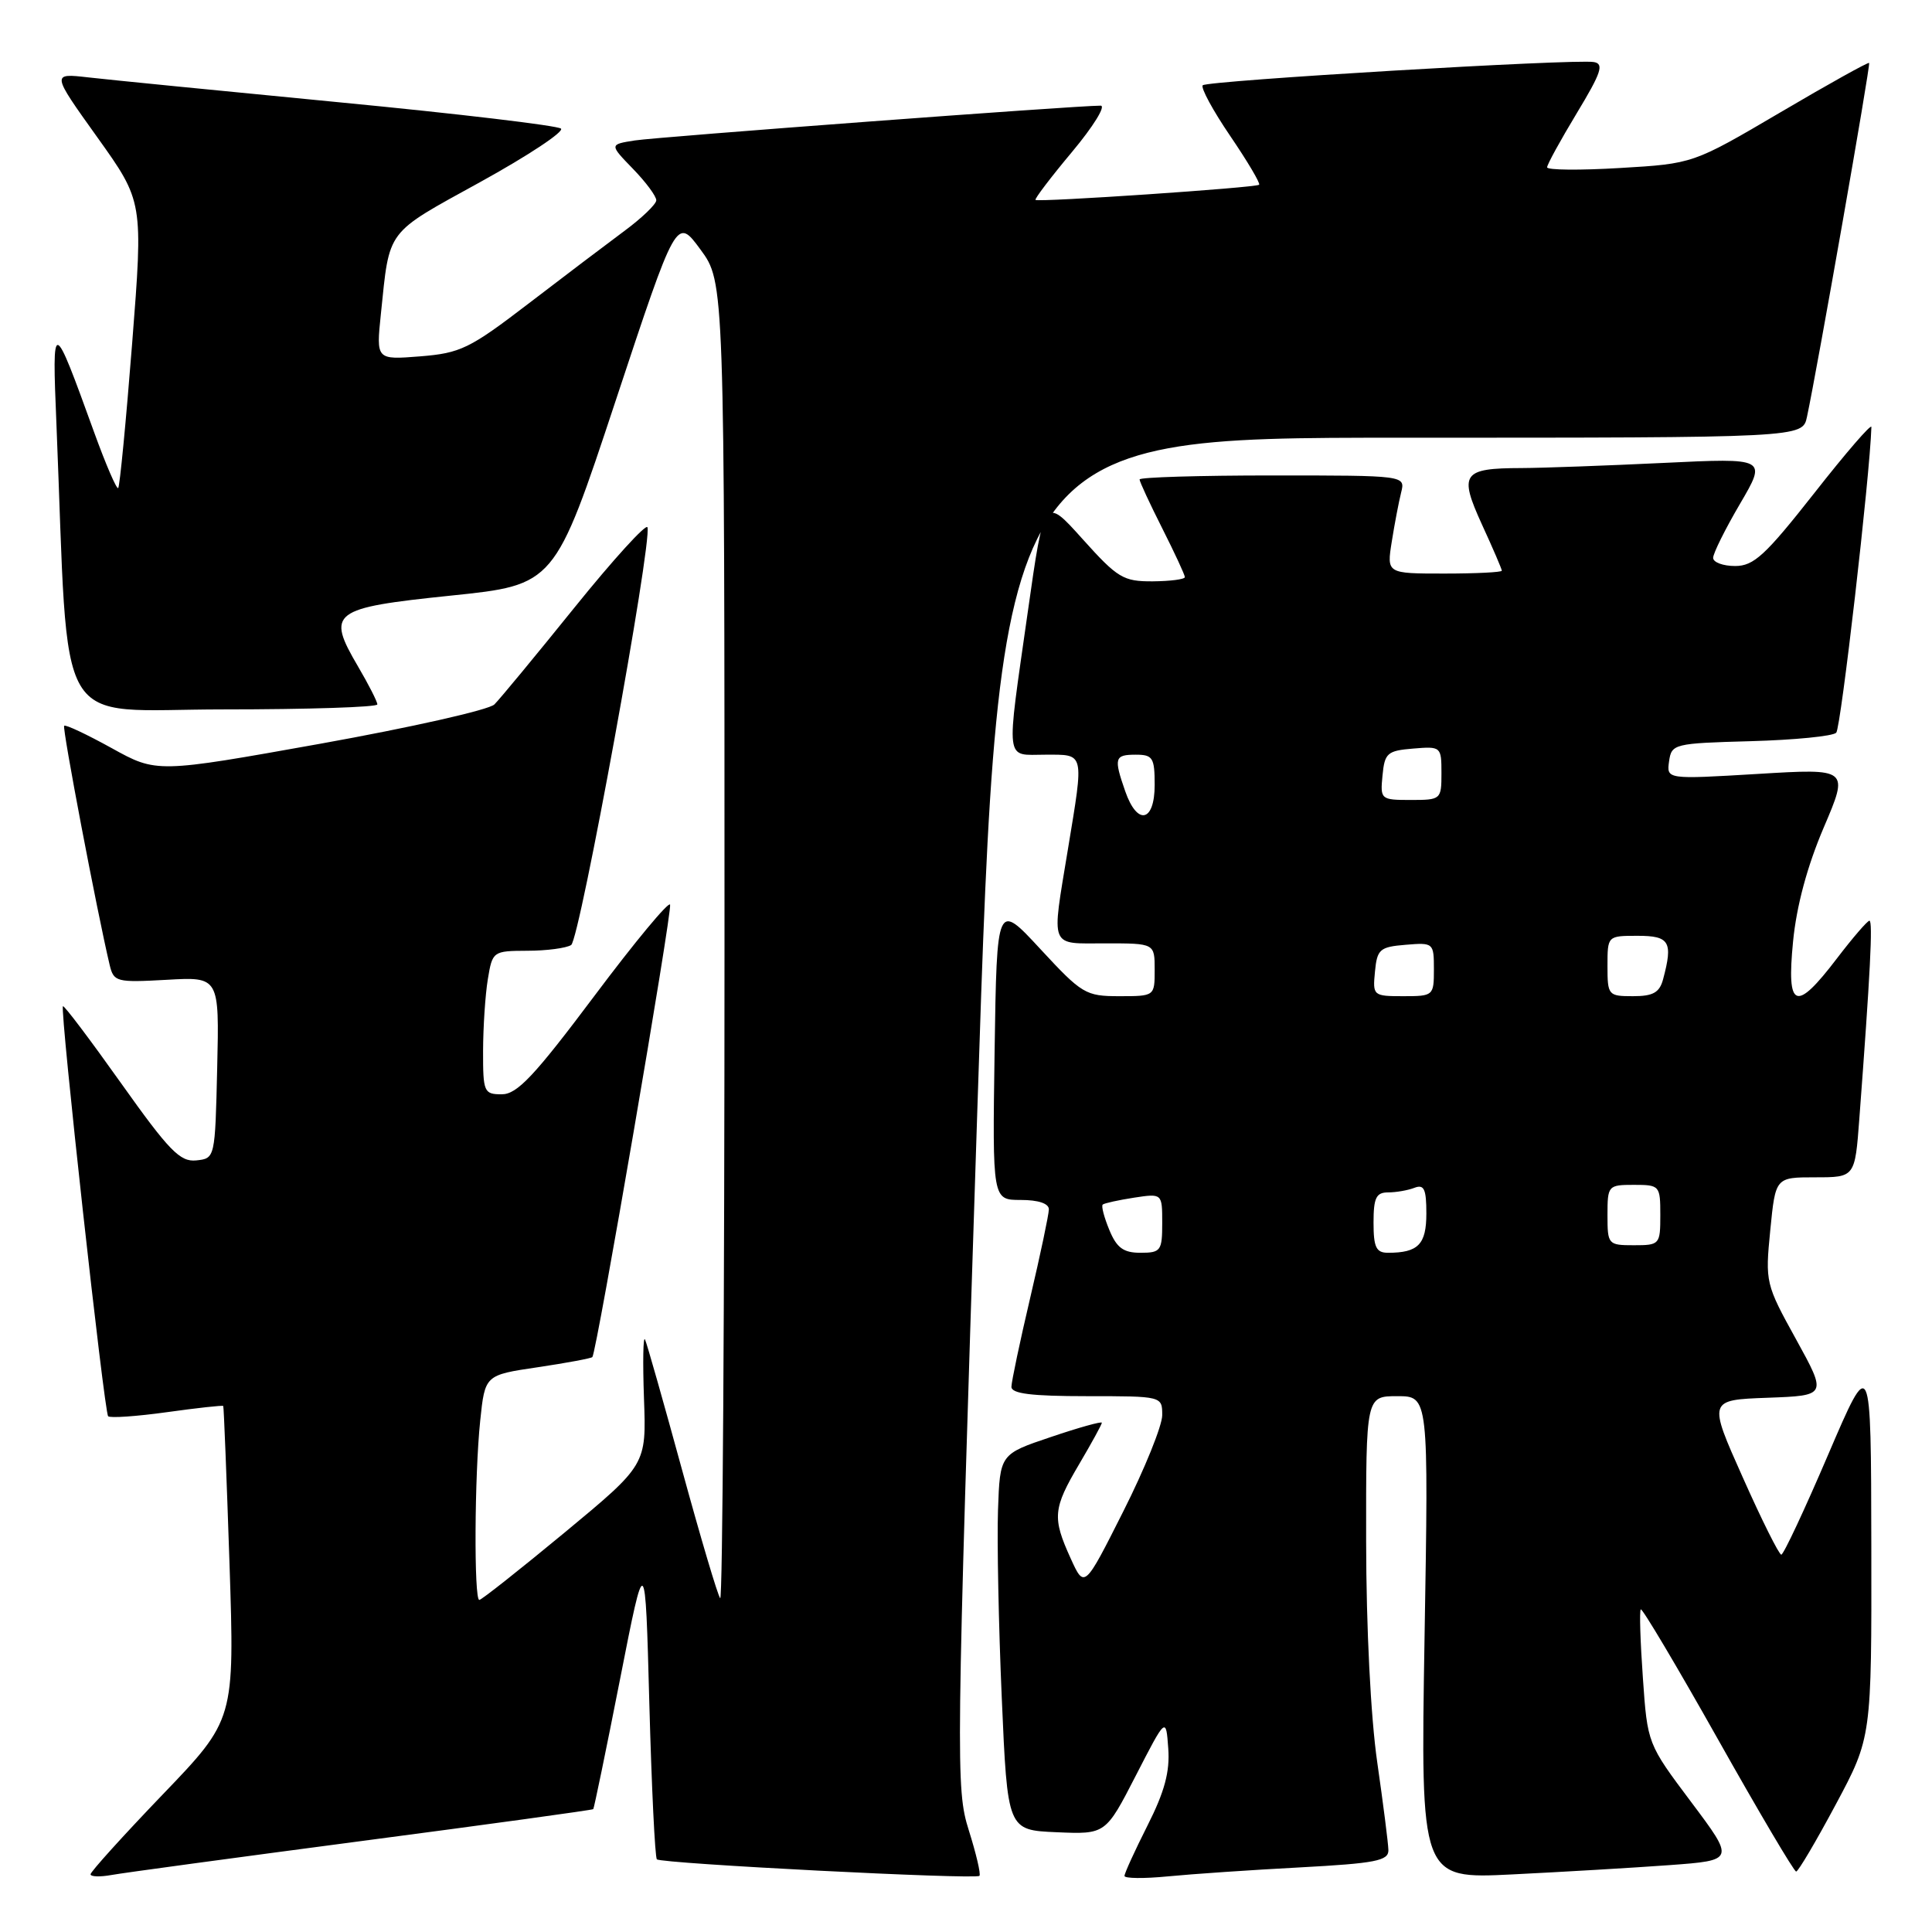 <?xml version="1.0" encoding="UTF-8" standalone="no"?>
<!DOCTYPE svg PUBLIC "-//W3C//DTD SVG 1.1//EN" "http://www.w3.org/Graphics/SVG/1.1/DTD/svg11.dtd" >
<svg xmlns="http://www.w3.org/2000/svg" xmlns:xlink="http://www.w3.org/1999/xlink" version="1.1" viewBox="0 0 256 256">
 <g >
 <path fill="currentColor"
d=" M 47.95 243.94 C 64.70 241.74 78.49 239.84 78.61 239.72 C 78.72 239.60 80.32 231.85 82.16 222.50 C 85.50 205.50 85.50 205.50 86.04 225.71 C 86.34 236.82 86.79 246.12 87.04 246.37 C 87.62 246.94 129.26 249.07 129.78 248.56 C 129.99 248.35 129.35 245.63 128.37 242.52 C 126.64 237.03 126.68 234.07 129.49 147.43 C 132.39 58.00 132.39 58.00 185.61 58.00 C 238.84 58.00 238.84 58.00 239.43 55.25 C 240.79 48.91 247.88 8.55 247.67 8.34 C 247.54 8.21 242.24 11.16 235.89 14.90 C 224.34 21.69 224.34 21.69 214.67 22.26 C 209.35 22.58 205.00 22.54 205.00 22.17 C 205.00 21.80 206.77 18.58 208.93 15.00 C 212.20 9.59 212.57 8.45 211.18 8.22 C 208.59 7.79 159.98 10.68 159.37 11.30 C 159.07 11.60 160.70 14.62 163.00 18.00 C 165.30 21.38 167.03 24.30 166.84 24.48 C 166.44 24.87 137.63 26.82 137.21 26.49 C 137.06 26.36 139.23 23.50 142.05 20.13 C 144.87 16.76 146.57 14.00 145.84 14.00 C 142.62 13.99 87.17 18.14 84.12 18.61 C 80.74 19.14 80.74 19.14 83.87 22.37 C 85.59 24.14 86.98 26.02 86.96 26.55 C 86.94 27.07 85.03 28.91 82.71 30.62 C 80.39 32.34 74.67 36.67 70.00 40.25 C 62.22 46.21 61.01 46.79 55.67 47.22 C 49.84 47.68 49.84 47.68 50.47 41.59 C 51.65 30.23 51.01 31.08 63.62 24.13 C 69.97 20.63 74.79 17.44 74.33 17.04 C 73.88 16.64 60.68 15.07 45.00 13.56 C 29.32 12.04 14.32 10.56 11.66 10.25 C 6.82 9.70 6.82 9.70 12.90 18.20 C 18.98 26.71 18.98 26.71 17.51 45.50 C 16.70 55.83 15.87 64.46 15.66 64.67 C 15.46 64.88 14.02 61.55 12.47 57.27 C 6.95 42.04 6.89 42.03 7.48 56.25 C 9.19 98.05 6.82 94.00 29.60 94.00 C 40.82 94.00 50.00 93.70 50.00 93.34 C 50.00 92.97 48.85 90.71 47.44 88.31 C 43.21 81.10 43.92 80.56 59.76 78.92 C 73.50 77.50 73.50 77.50 81.57 53.12 C 89.64 28.74 89.64 28.74 92.82 33.07 C 96.00 37.39 96.00 37.39 96.00 124.86 C 96.00 172.97 95.75 212.08 95.43 211.77 C 95.12 211.46 92.86 203.84 90.40 194.85 C 87.94 185.86 85.73 178.05 85.47 177.50 C 85.22 176.95 85.16 180.46 85.33 185.30 C 85.65 194.09 85.65 194.09 74.84 203.05 C 68.89 207.97 63.80 212.00 63.51 212.00 C 62.79 212.00 62.87 195.50 63.63 188.25 C 64.26 182.20 64.26 182.20 71.23 181.17 C 75.06 180.60 78.33 179.99 78.49 179.82 C 79.05 179.22 89.09 120.76 88.79 119.87 C 88.63 119.38 84.10 124.83 78.74 131.99 C 70.80 142.58 68.52 145.00 66.49 145.00 C 64.12 145.00 64.00 144.71 64.01 139.25 C 64.02 136.09 64.30 131.81 64.64 129.75 C 65.25 126.05 65.32 126.00 69.88 125.98 C 72.42 125.98 75.03 125.63 75.68 125.22 C 76.82 124.49 86.44 71.81 85.79 69.87 C 85.62 69.35 81.27 74.12 76.14 80.48 C 71.01 86.84 66.23 92.63 65.51 93.34 C 64.80 94.06 54.44 96.39 42.49 98.54 C 20.76 102.43 20.76 102.43 14.80 99.13 C 11.52 97.32 8.69 95.98 8.50 96.17 C 8.22 96.45 12.84 120.72 14.53 127.86 C 15.07 130.11 15.42 130.20 22.08 129.83 C 29.06 129.43 29.06 129.43 28.78 141.47 C 28.50 153.48 28.50 153.50 26.00 153.76 C 23.86 153.98 22.42 152.50 16.05 143.54 C 11.96 137.78 8.49 133.18 8.34 133.33 C 7.92 133.74 13.81 187.14 14.33 187.66 C 14.59 187.92 18.09 187.68 22.12 187.12 C 26.14 186.56 29.50 186.19 29.58 186.30 C 29.66 186.41 30.03 195.81 30.41 207.18 C 31.09 227.86 31.09 227.86 21.54 237.80 C 16.29 243.27 12.00 248.02 12.00 248.35 C 12.00 248.68 13.24 248.72 14.75 248.45 C 16.26 248.17 31.20 246.15 47.95 243.94 Z  M 172.25 247.44 C 182.27 246.90 184.00 246.56 183.97 245.15 C 183.95 244.24 183.28 239.00 182.49 233.50 C 181.63 227.56 181.03 215.68 181.02 204.25 C 181.00 185.00 181.00 185.00 185.15 185.00 C 189.30 185.00 189.30 185.00 188.76 216.99 C 188.23 248.97 188.23 248.97 200.36 248.37 C 207.04 248.04 216.41 247.49 221.19 247.14 C 229.88 246.50 229.88 246.50 224.09 238.78 C 218.30 231.06 218.30 231.06 217.69 222.33 C 217.35 217.53 217.22 213.44 217.41 213.25 C 217.60 213.06 222.20 220.80 227.63 230.45 C 233.06 240.10 237.72 247.99 238.00 247.99 C 238.28 247.98 240.64 243.98 243.25 239.10 C 248.00 230.22 248.00 230.22 247.96 204.86 C 247.92 179.50 247.92 179.50 242.24 192.75 C 239.12 200.04 236.33 206.00 236.03 206.00 C 235.73 206.00 233.43 201.39 230.92 195.75 C 226.34 185.50 226.34 185.50 234.22 185.21 C 242.09 184.92 242.09 184.92 237.99 177.47 C 233.95 170.16 233.89 169.91 234.57 163.01 C 235.26 156.00 235.26 156.00 240.53 156.00 C 245.79 156.00 245.79 156.00 246.37 148.25 C 247.82 129.00 248.18 122.00 247.71 122.00 C 247.44 122.00 245.50 124.25 243.40 127.00 C 237.92 134.19 236.71 133.72 237.59 124.75 C 238.05 120.03 239.47 114.77 241.65 109.66 C 245.00 101.82 245.00 101.82 232.91 102.55 C 220.83 103.27 220.83 103.27 221.16 100.88 C 221.49 98.57 221.79 98.49 231.99 98.21 C 237.76 98.05 242.85 97.55 243.31 97.09 C 243.92 96.48 247.78 63.03 247.97 56.58 C 247.99 56.07 244.58 60.01 240.41 65.33 C 233.91 73.59 232.39 75.00 229.91 75.00 C 228.31 75.00 227.00 74.51 227.00 73.92 C 227.00 73.32 228.60 70.10 230.56 66.76 C 234.12 60.68 234.12 60.68 220.40 61.34 C 212.86 61.70 204.39 62.01 201.59 62.02 C 193.77 62.04 193.28 62.74 196.37 69.51 C 197.82 72.66 199.00 75.41 199.00 75.62 C 199.00 75.83 195.57 76.00 191.37 76.00 C 183.74 76.00 183.74 76.00 184.42 71.75 C 184.79 69.41 185.35 66.49 185.66 65.25 C 186.22 63.00 186.22 63.00 168.61 63.00 C 158.92 63.00 151.00 63.24 151.00 63.53 C 151.00 63.82 152.35 66.73 154.00 70.00 C 155.65 73.27 157.00 76.18 157.00 76.47 C 157.00 76.76 155.09 77.01 152.75 77.03 C 148.84 77.05 148.10 76.61 143.43 71.41 C 138.36 65.76 138.36 65.76 136.18 81.13 C 133.29 101.47 133.11 100.00 138.50 100.00 C 143.76 100.00 143.65 99.51 141.51 112.50 C 139.31 125.89 138.96 125.00 146.50 125.00 C 153.00 125.00 153.00 125.00 153.00 128.50 C 153.00 132.00 153.00 132.00 148.31 132.00 C 143.85 132.00 143.36 131.70 137.86 125.76 C 132.09 119.52 132.09 119.52 131.79 139.26 C 131.50 159.00 131.50 159.00 135.25 159.00 C 137.59 159.00 138.99 159.47 138.98 160.25 C 138.97 160.94 137.86 166.22 136.50 172.00 C 135.14 177.78 134.03 183.06 134.02 183.75 C 134.00 184.67 136.66 185.00 144.00 185.00 C 154.00 185.00 154.00 185.00 154.00 187.52 C 154.00 188.90 151.68 194.64 148.84 200.27 C 143.69 210.50 143.69 210.50 141.87 206.50 C 139.41 201.09 139.52 199.90 143.00 194.00 C 144.65 191.20 146.00 188.74 146.00 188.52 C 146.00 188.31 142.96 189.15 139.25 190.41 C 132.50 192.68 132.50 192.68 132.24 200.09 C 132.10 204.17 132.32 215.38 132.74 225.00 C 133.50 242.50 133.50 242.50 140.00 242.78 C 146.50 243.06 146.50 243.06 150.50 235.28 C 154.50 227.50 154.50 227.50 154.80 231.67 C 155.03 234.76 154.31 237.42 152.05 241.89 C 150.37 245.22 149.00 248.22 149.00 248.57 C 149.00 248.91 151.59 248.94 154.75 248.63 C 157.91 248.32 165.79 247.78 172.25 247.44 Z  M 146.99 162.97 C 146.30 161.30 145.90 159.79 146.12 159.61 C 146.33 159.43 148.19 159.02 150.25 158.70 C 154.00 158.13 154.00 158.13 154.00 162.06 C 154.00 165.73 153.81 166.00 151.12 166.00 C 148.86 166.00 147.97 165.35 146.99 162.97 Z  M 182.00 162.00 C 182.00 158.72 182.35 158.00 183.92 158.00 C 184.97 158.00 186.55 157.73 187.42 157.39 C 188.70 156.90 189.00 157.55 189.00 160.79 C 189.00 164.89 187.92 166.00 183.92 166.00 C 182.35 166.00 182.00 165.28 182.00 162.00 Z  M 213.00 161.00 C 213.00 157.10 213.08 157.00 216.50 157.00 C 219.92 157.00 220.00 157.10 220.00 161.00 C 220.00 164.90 219.92 165.00 216.50 165.00 C 213.08 165.00 213.00 164.90 213.00 161.00 Z  M 182.19 128.75 C 182.47 125.78 182.83 125.47 186.25 125.19 C 189.94 124.88 190.00 124.94 190.00 128.44 C 190.00 131.94 189.93 132.00 185.94 132.00 C 181.95 132.00 181.88 131.93 182.19 128.75 Z  M 213.00 128.00 C 213.00 124.00 213.00 124.00 217.00 124.00 C 221.23 124.00 221.70 124.79 220.37 129.75 C 219.90 131.52 219.05 132.00 216.38 132.00 C 213.10 132.00 213.00 131.88 213.00 128.00 Z  M 149.10 104.85 C 147.56 100.43 147.68 100.00 150.50 100.00 C 152.75 100.00 153.00 100.40 153.00 104.00 C 153.00 108.94 150.70 109.45 149.10 104.85 Z  M 183.19 102.75 C 183.47 99.78 183.83 99.47 187.25 99.19 C 190.94 98.88 191.00 98.94 191.00 102.44 C 191.00 105.94 190.93 106.00 186.94 106.00 C 182.95 106.00 182.88 105.93 183.19 102.75 Z "/>
</g>
</svg>